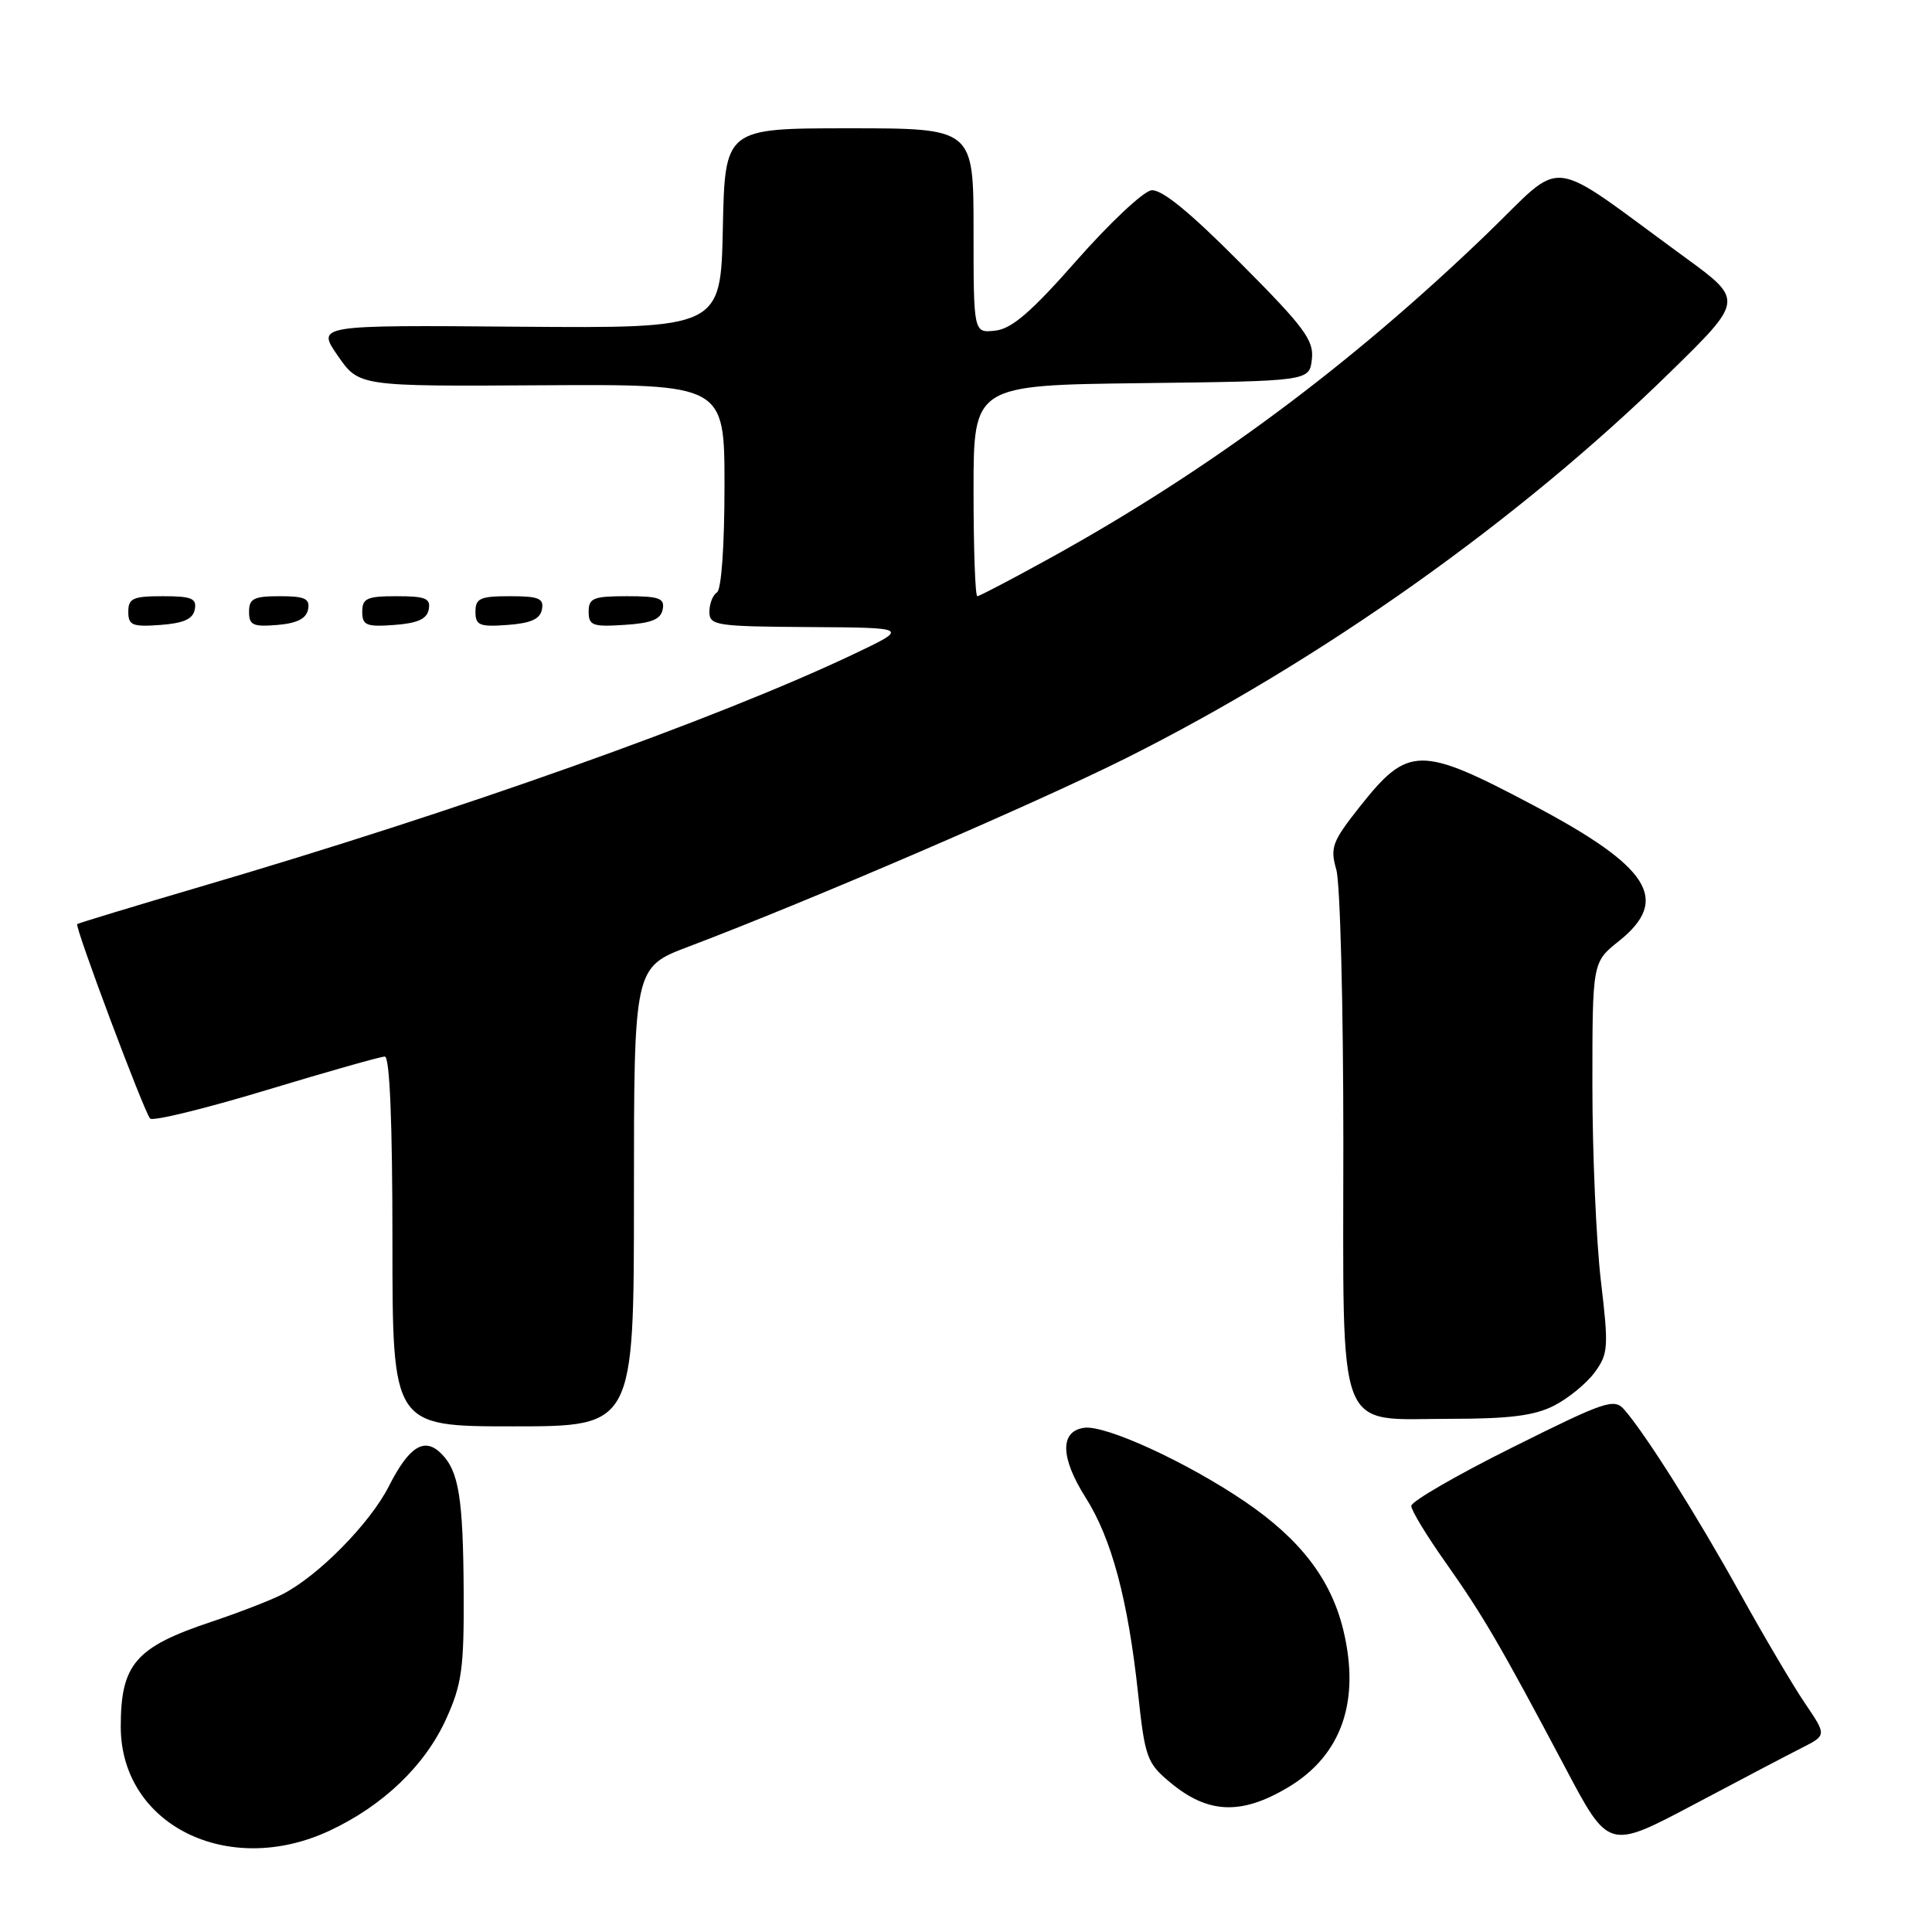 <?xml version="1.0" encoding="UTF-8" standalone="no"?>
<!DOCTYPE svg PUBLIC "-//W3C//DTD SVG 1.1//EN" "http://www.w3.org/Graphics/SVG/1.1/DTD/svg11.dtd" >
<svg xmlns="http://www.w3.org/2000/svg" xmlns:xlink="http://www.w3.org/1999/xlink" version="1.1" viewBox="0 0 256 256">
 <g >
 <path fill="currentColor"
d=" M 43.64 242.59 C 50.76 239.27 56.33 233.93 59.13 227.74 C 61.20 223.17 61.49 221.04 61.44 211.00 C 61.37 198.47 60.80 194.94 58.47 192.61 C 56.24 190.38 54.22 191.64 51.54 196.91 C 49.03 201.87 42.12 208.88 37.36 211.28 C 35.79 212.08 31.58 213.70 28.00 214.90 C 17.95 218.25 16.00 220.51 16.00 228.79 C 16.00 241.78 30.18 248.86 43.64 242.59 Z  M 238.77 231.59 C 242.04 229.93 242.04 229.93 239.18 225.71 C 237.61 223.40 233.70 216.78 230.50 211.00 C 224.78 200.70 218.14 190.16 215.25 186.81 C 213.90 185.24 212.79 185.61 200.40 191.79 C 193.03 195.46 187.00 198.95 187.00 199.54 C 187.00 200.13 189.05 203.51 191.56 207.05 C 196.51 214.07 198.78 217.95 207.44 234.29 C 213.15 245.08 213.15 245.08 224.33 239.17 C 230.47 235.91 236.97 232.50 238.77 231.59 Z  M 170.73 236.80 C 177.76 232.58 180.26 225.44 178.01 216.05 C 176.39 209.29 172.32 203.97 164.93 198.95 C 157.22 193.72 146.48 188.79 143.65 189.19 C 140.42 189.65 140.50 193.13 143.84 198.42 C 147.30 203.86 149.47 211.98 150.81 224.47 C 151.71 232.87 151.98 233.62 155.04 236.17 C 160.06 240.37 164.50 240.54 170.73 236.80 Z  M 84.00 158.59 C 84.00 128.17 84.00 128.17 91.25 125.43 C 107.43 119.30 137.26 106.44 149.23 100.45 C 175.08 87.50 201.24 68.95 221.28 49.34 C 231.05 39.78 231.05 39.78 223.28 34.11 C 204.49 20.41 207.64 20.77 196.96 31.05 C 178.87 48.45 160.23 62.29 139.25 73.89 C 134.16 76.70 129.77 79.00 129.50 79.00 C 129.22 79.00 129.00 72.71 129.00 65.02 C 129.00 51.04 129.00 51.04 151.25 50.77 C 173.50 50.50 173.50 50.50 173.83 47.60 C 174.12 45.09 172.85 43.37 164.33 34.82 C 157.59 28.04 153.89 25.03 152.55 25.22 C 151.48 25.37 147.03 29.55 142.67 34.50 C 136.65 41.34 134.06 43.58 131.87 43.81 C 129.00 44.13 129.00 44.13 129.00 30.56 C 129.00 17.00 129.00 17.00 112.53 17.00 C 96.06 17.00 96.06 17.00 95.78 30.25 C 95.50 43.50 95.50 43.50 68.72 43.29 C 41.94 43.07 41.94 43.07 44.76 47.14 C 47.57 51.20 47.57 51.20 71.79 51.05 C 96.00 50.91 96.00 50.91 96.00 64.39 C 96.00 72.31 95.59 78.14 95.00 78.50 C 94.45 78.84 94.00 79.99 94.00 81.06 C 94.00 82.88 94.83 83.01 107.25 83.09 C 120.50 83.17 120.50 83.17 113.00 86.73 C 94.81 95.35 60.92 107.41 26.50 117.51 C 17.70 120.10 10.38 122.32 10.23 122.45 C 9.88 122.78 19.07 147.29 19.89 148.21 C 20.24 148.60 27.15 146.91 35.25 144.46 C 43.35 142.01 50.43 140.00 50.99 140.00 C 51.64 140.00 52.00 148.62 52.00 164.50 C 52.00 189.00 52.00 189.00 68.00 189.00 C 84.00 189.00 84.00 189.00 84.00 158.59 Z  M 205.93 186.25 C 207.81 185.29 210.23 183.31 211.30 181.85 C 213.11 179.38 213.17 178.53 212.12 169.68 C 211.51 164.44 211.00 152.81 211.00 143.83 C 211.00 127.50 211.00 127.50 214.50 124.71 C 221.38 119.22 218.65 114.89 203.13 106.68 C 188.16 98.76 186.59 98.78 180.14 106.94 C 176.52 111.52 176.23 112.31 177.07 115.24 C 177.58 117.03 178.00 133.23 178.00 151.24 C 178.00 190.98 176.85 188.00 192.25 188.00 C 200.03 188.00 203.33 187.58 205.93 186.25 Z  M 25.81 80.75 C 26.09 79.29 25.39 79.00 21.57 79.00 C 17.62 79.00 17.00 79.28 17.00 81.06 C 17.00 82.86 17.53 83.08 21.24 82.81 C 24.34 82.58 25.57 82.03 25.81 80.75 Z  M 40.82 80.75 C 41.09 79.32 40.41 79.00 37.07 79.00 C 33.63 79.00 33.00 79.32 33.00 81.06 C 33.00 82.83 33.53 83.08 36.74 82.81 C 39.36 82.59 40.58 81.97 40.82 80.75 Z  M 56.81 80.75 C 57.09 79.29 56.39 79.00 52.57 79.00 C 48.62 79.00 48.00 79.28 48.00 81.06 C 48.00 82.86 48.53 83.08 52.24 82.81 C 55.34 82.58 56.57 82.03 56.81 80.75 Z  M 71.81 80.75 C 72.09 79.29 71.39 79.00 67.57 79.00 C 63.62 79.00 63.00 79.28 63.00 81.06 C 63.00 82.86 63.53 83.08 67.24 82.81 C 70.34 82.58 71.57 82.03 71.81 80.75 Z  M 87.81 80.75 C 88.10 79.27 87.36 79.00 83.07 79.00 C 78.62 79.00 78.00 79.25 78.00 81.05 C 78.00 82.88 78.53 83.08 82.74 82.80 C 86.31 82.58 87.56 82.07 87.81 80.75 Z "/>
</g>
</svg>